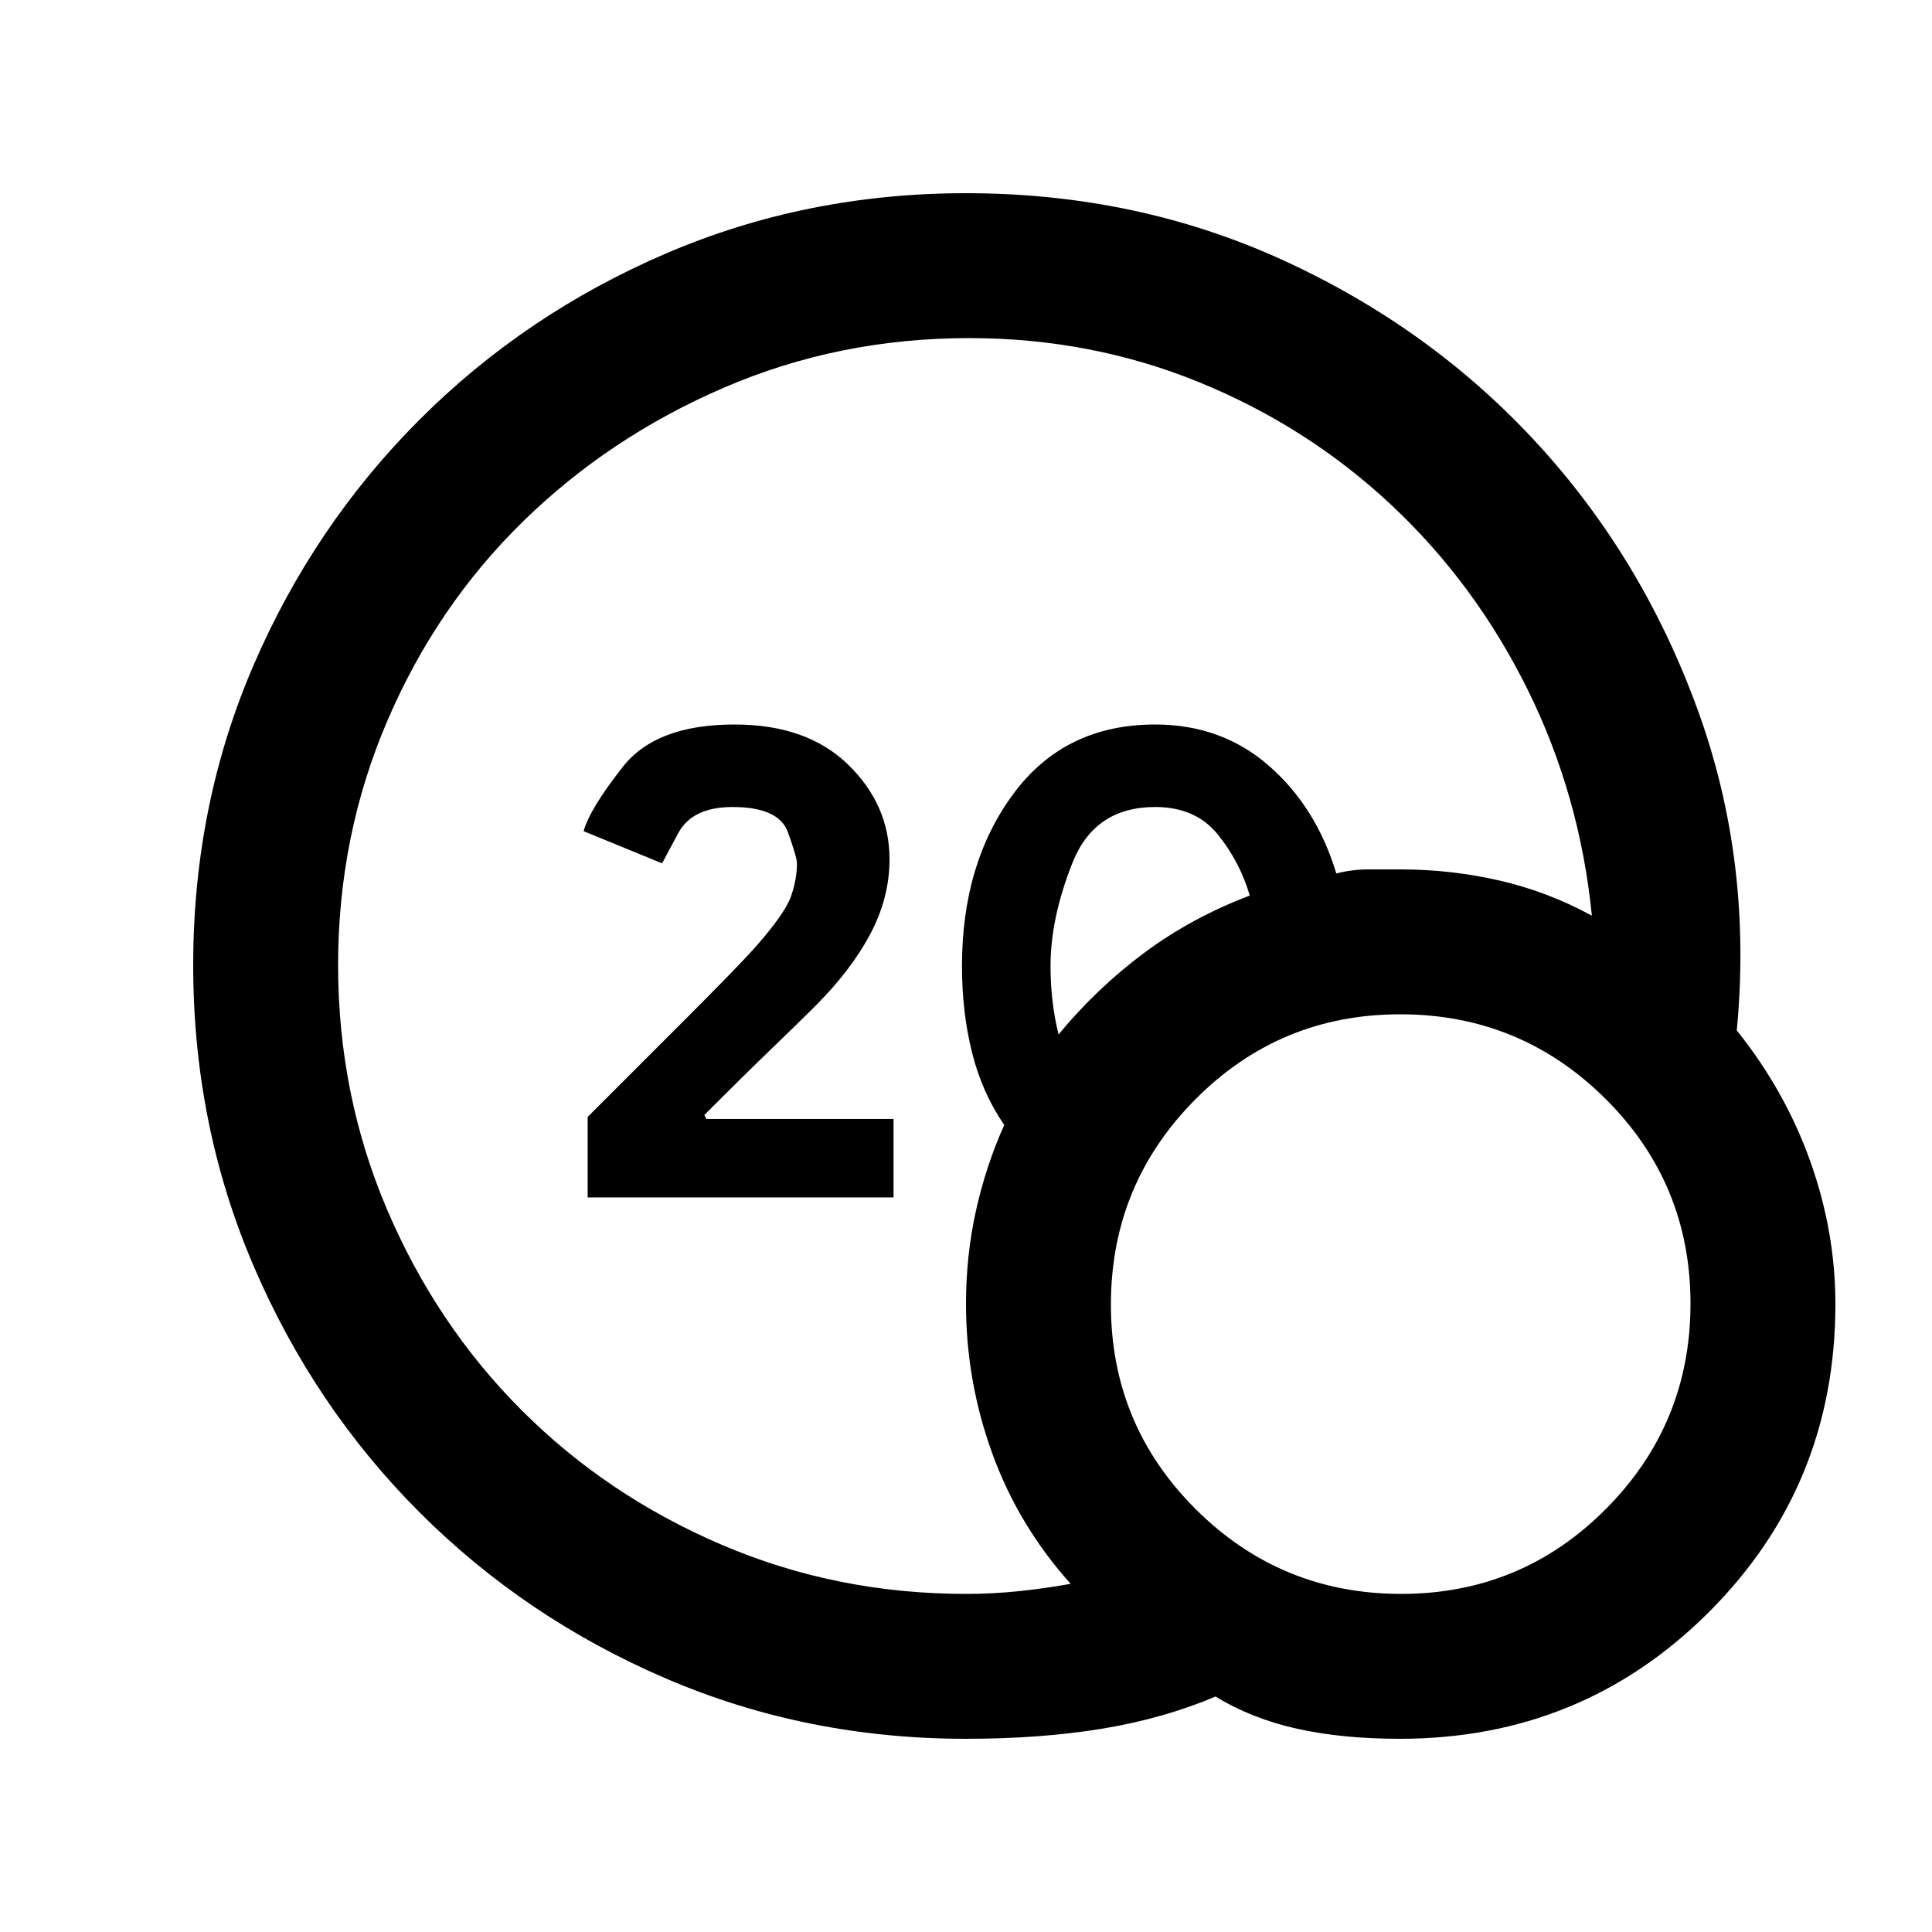 <svg xmlns="http://www.w3.org/2000/svg" height="20" viewBox="0 -960 960 960" width="20"><path d="M480-168q13.32 0 26.32-1.36 13-1.37 25.68-3.64-26-29-39-64.94T480-312q0-24.28 5-46.64T499-401q-11-16-16-36t-5-43q0-51 25.5-85.5T574-600q33 0 56.5 20.5T664-526q8-2 15.85-2H696q24.89 0 48.94 5.5Q769-517 791-505q-6-60-32-112.5T691.42-709q-41.58-39-95.39-61-53.8-22-114.46-22Q417-792 360-767.5T260-701q-43 42-67.5 99.09T168-480.41q0 64.41 24.38 121.53 24.37 57.12 66.78 99.59 42.42 42.47 99.45 66.88Q415.65-168 480-168Zm46-278q19-23 42.5-40.5T621-515q-5-17-16-30.5T574-559q-30 0-41 27.5T522-480q0 9 1 17.5t3 16.5ZM695.53-96q-28.53 0-51.03-5T604-117q-26 11-56.5 16T480-96q-79.38 0-149.19-30T208.5-208.5Q156-261 126-330.96t-30-149.5Q96-560 126-629.5q30-69.5 82.5-122T330.81-834q69.81-30 149.19-30 85 0 158 33.5T763.5-740q52.5 57 80 132.5T863-448q24 30 36.5 65t12.5 71q0 90.33-62.97 153.16Q786.06-96 695.53-96Zm.71-72Q756-168 798-210.24q42-42.24 42-102T797.76-414q-42.24-42-102-42T594-413.76q-42 42.24-42 102T594.24-210q42.24 42 102 42ZM292-365v-40l49.5-49.5Q366-479 375-489q15-17 18-25.5t3-16.5q0-3-4.5-15.5T364-559q-20 0-27 13t-8 15l-39-16q3-11 19.5-32t55.5-21q36 0 56.5 20t20.5 47q0 19-9.5 37T405-460q-8 8-21.5 21T350-406l1 2h93v39H292Z"/></svg>